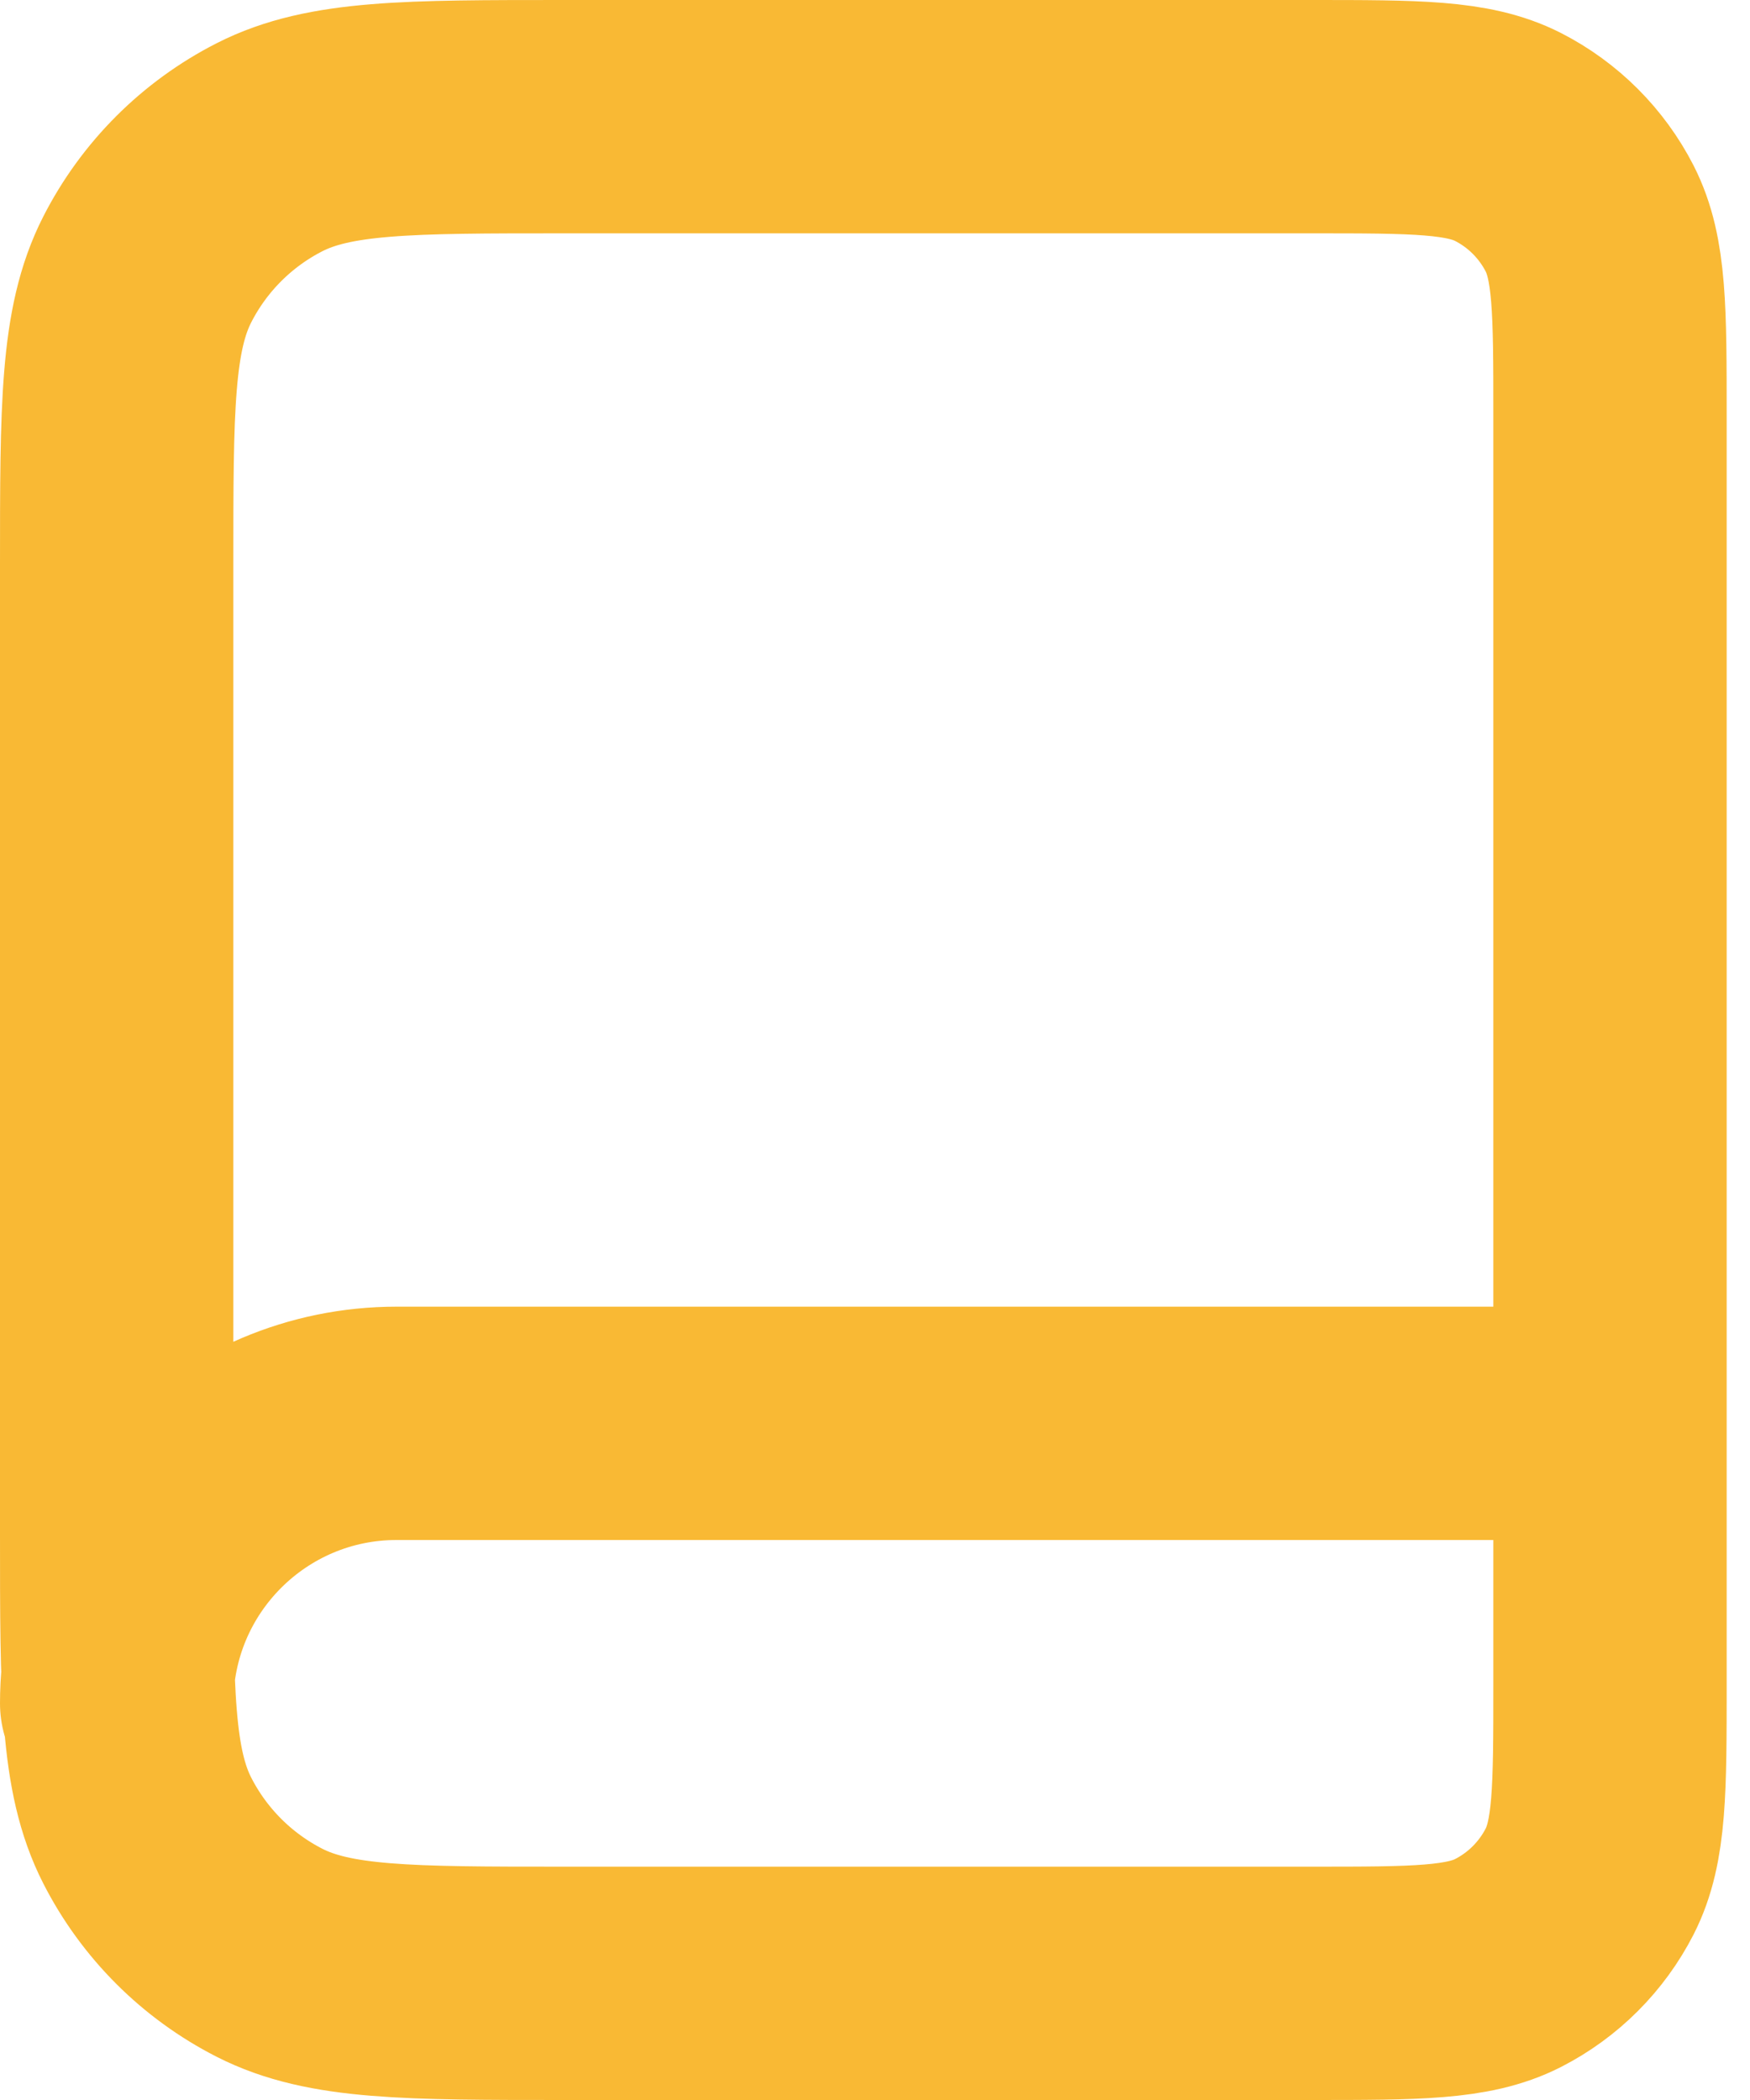 <svg width="15" height="18" viewBox="0 0 15 18" fill="none" xmlns="http://www.w3.org/2000/svg">
<path d="M13.8 14.6V12.2H3.4C2.075 12.2 1 13.274 1 14.6M4.84 17H11.24C12.136 17 12.584 17 12.926 16.826C13.227 16.672 13.472 16.427 13.626 16.126C13.8 15.784 13.8 15.336 13.8 14.44V3.56C13.8 2.664 13.8 2.216 13.626 1.874C13.472 1.573 13.227 1.328 12.926 1.174C12.584 1 12.136 1 11.24 1H4.84C3.496 1 2.824 1 2.31 1.262C1.859 1.492 1.492 1.859 1.262 2.31C1 2.824 1 3.496 1 4.84V13.16C1 14.504 1 15.176 1.262 15.69C1.492 16.141 1.859 16.508 2.31 16.738C2.824 17 3.496 17 4.84 17Z" stroke="#F9B934" stroke-width="2" stroke-linecap="round" stroke-linejoin="round"/>
</svg>
